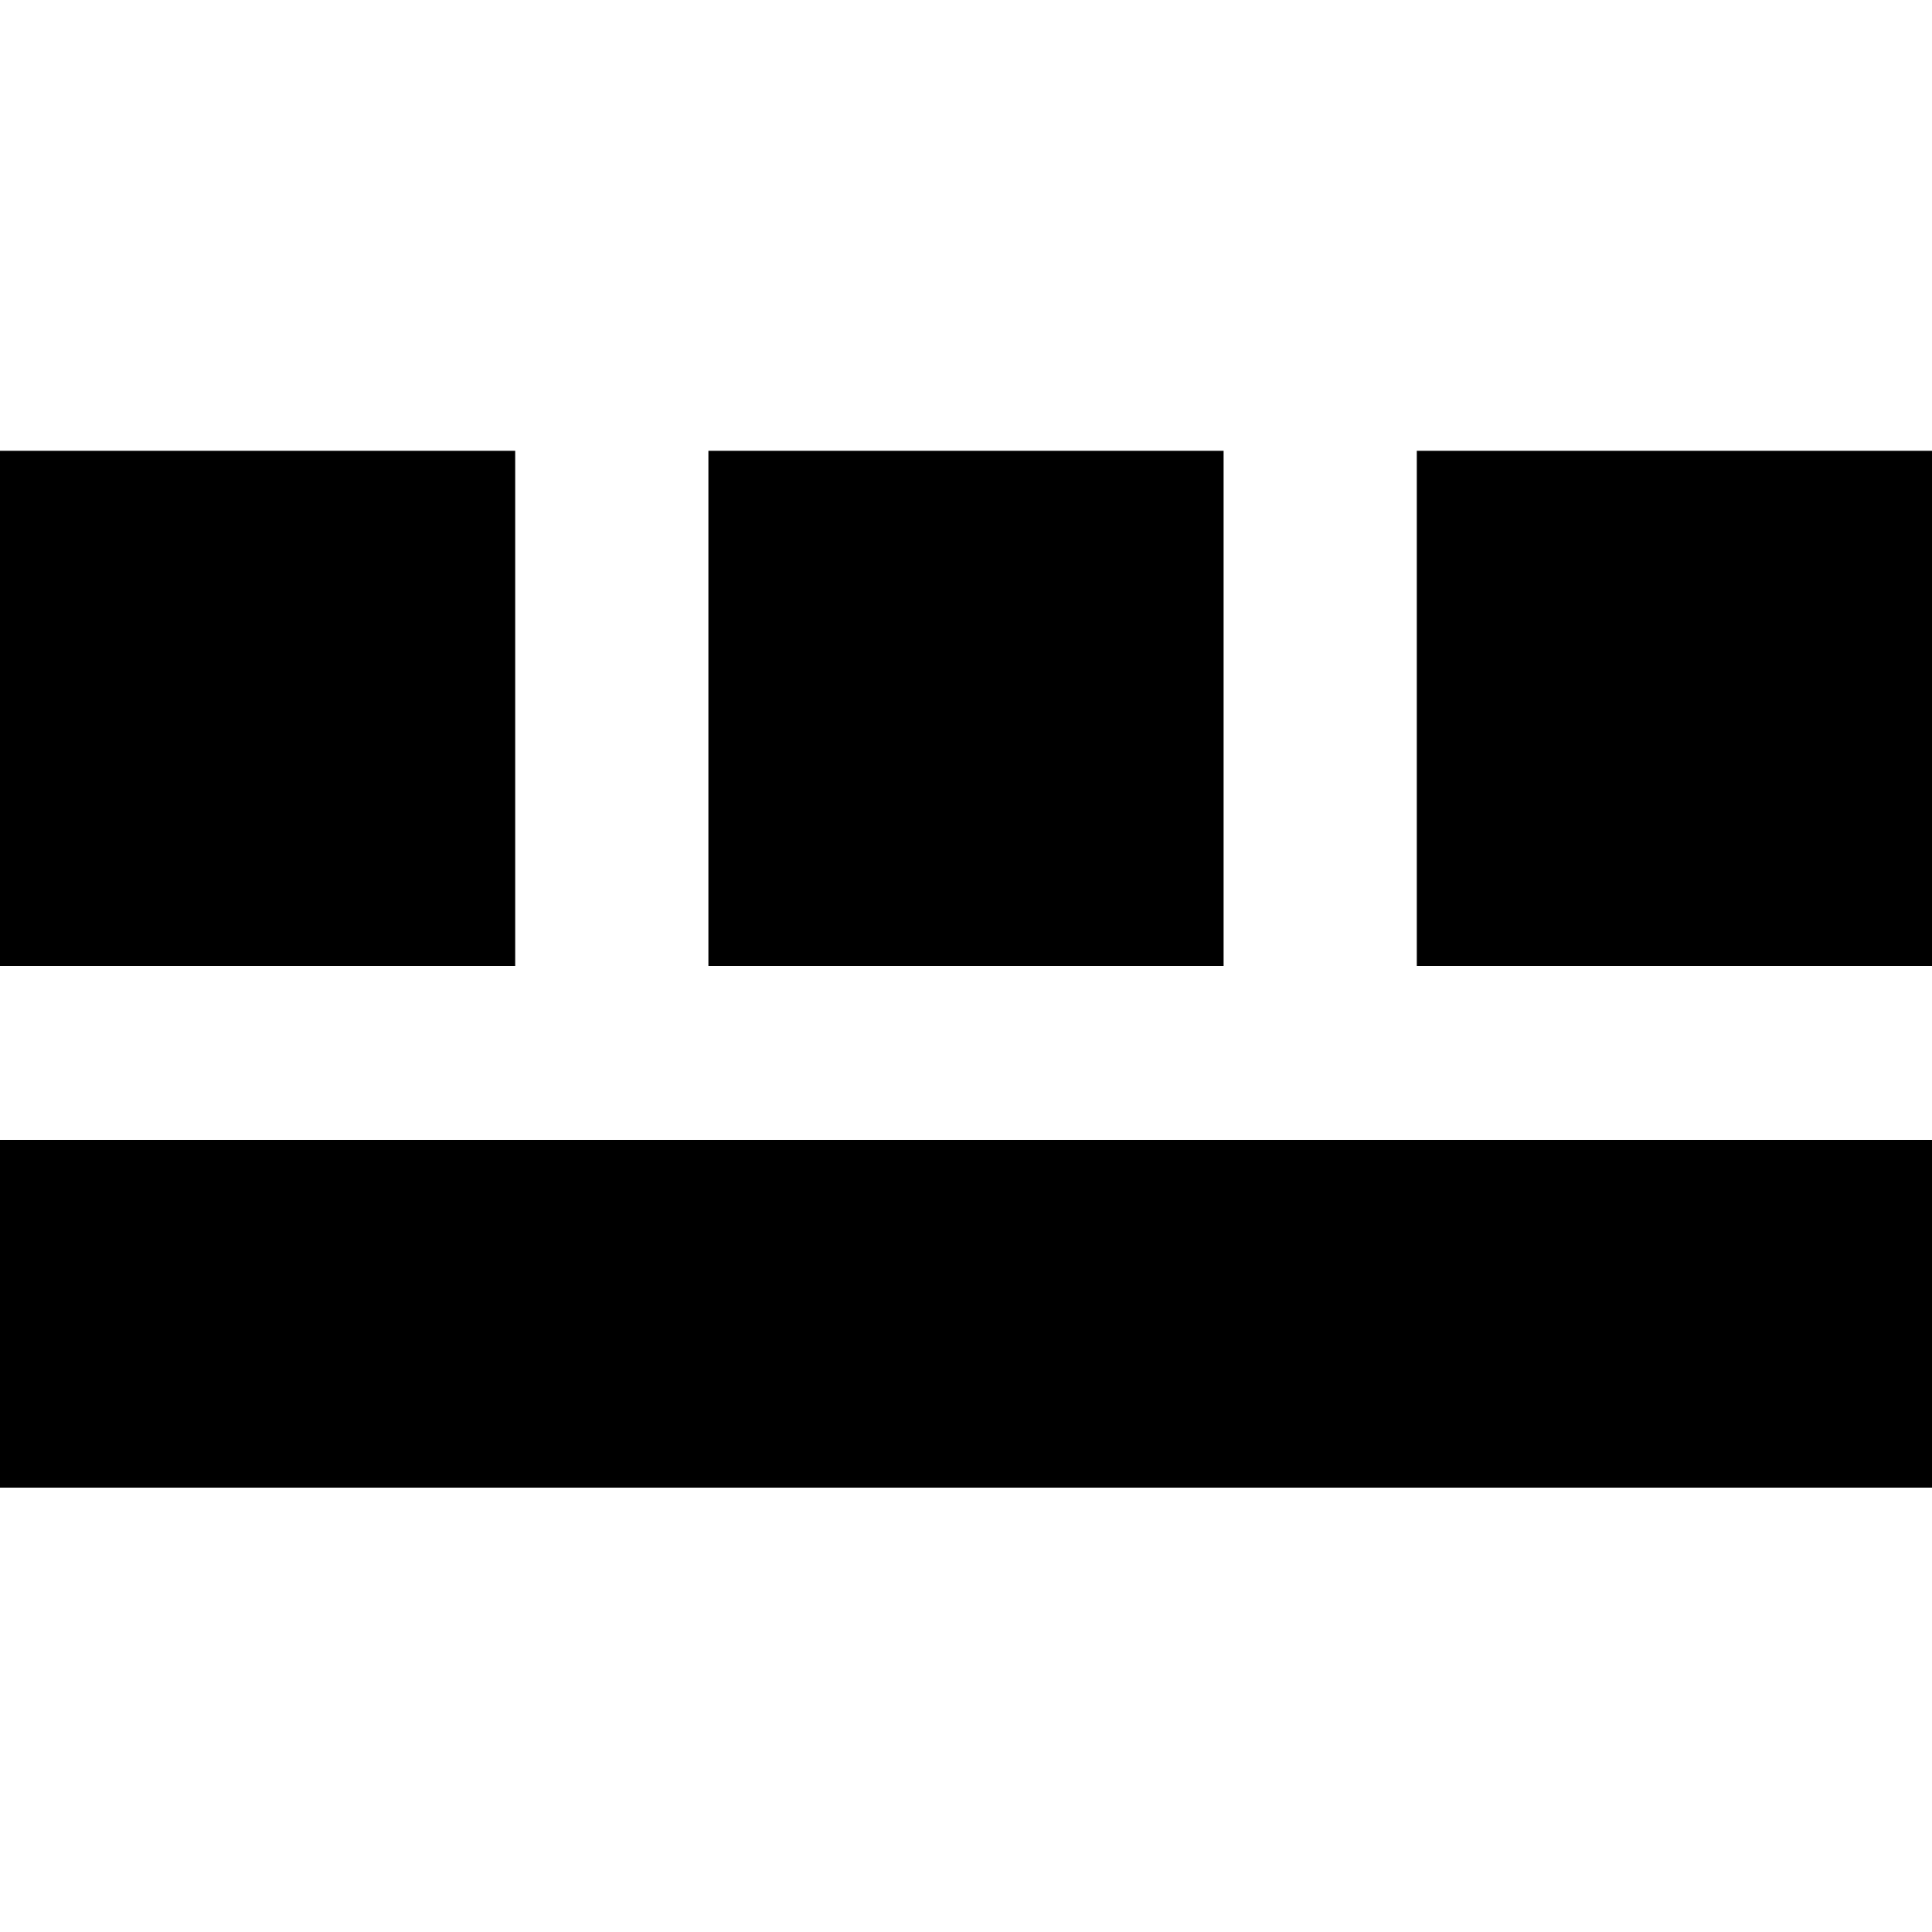 <?xml version="1.0" standalone="no"?>
<!DOCTYPE svg PUBLIC "-//W3C//DTD SVG 20010904//EN"
 "http://www.w3.org/TR/2001/REC-SVG-20010904/DTD/svg10.dtd">
<svg version="1.0" xmlns="http://www.w3.org/2000/svg"
 width="300pt" height="300pt" viewBox="0 0 300 300"
 preserveAspectRatio="xMidYMid meet">
<g transform="translate(0,300) scale(0.1,-0.1)"
fill="#000000" stroke="none">
<path d="M0 1900 l0 -400 400 0 400 0 0 400 0 400 -400 0 -400 0 0 -400z"/>
<path d="M1100 1900 l0 -400 400 0 400 0 0 400 0 400 -400 0 -400 0 0 -400z"/>
<path d="M2200 1900 l0 -400 400 0 400 0 0 400 0 400 -400 0 -400 0 0 -400z"/>
<path d="M0 960 l0 -270 1500 0 1500 0 0 270 0 270 -1500 0 -1500 0 0 -270z"/>
</g>
</svg>

